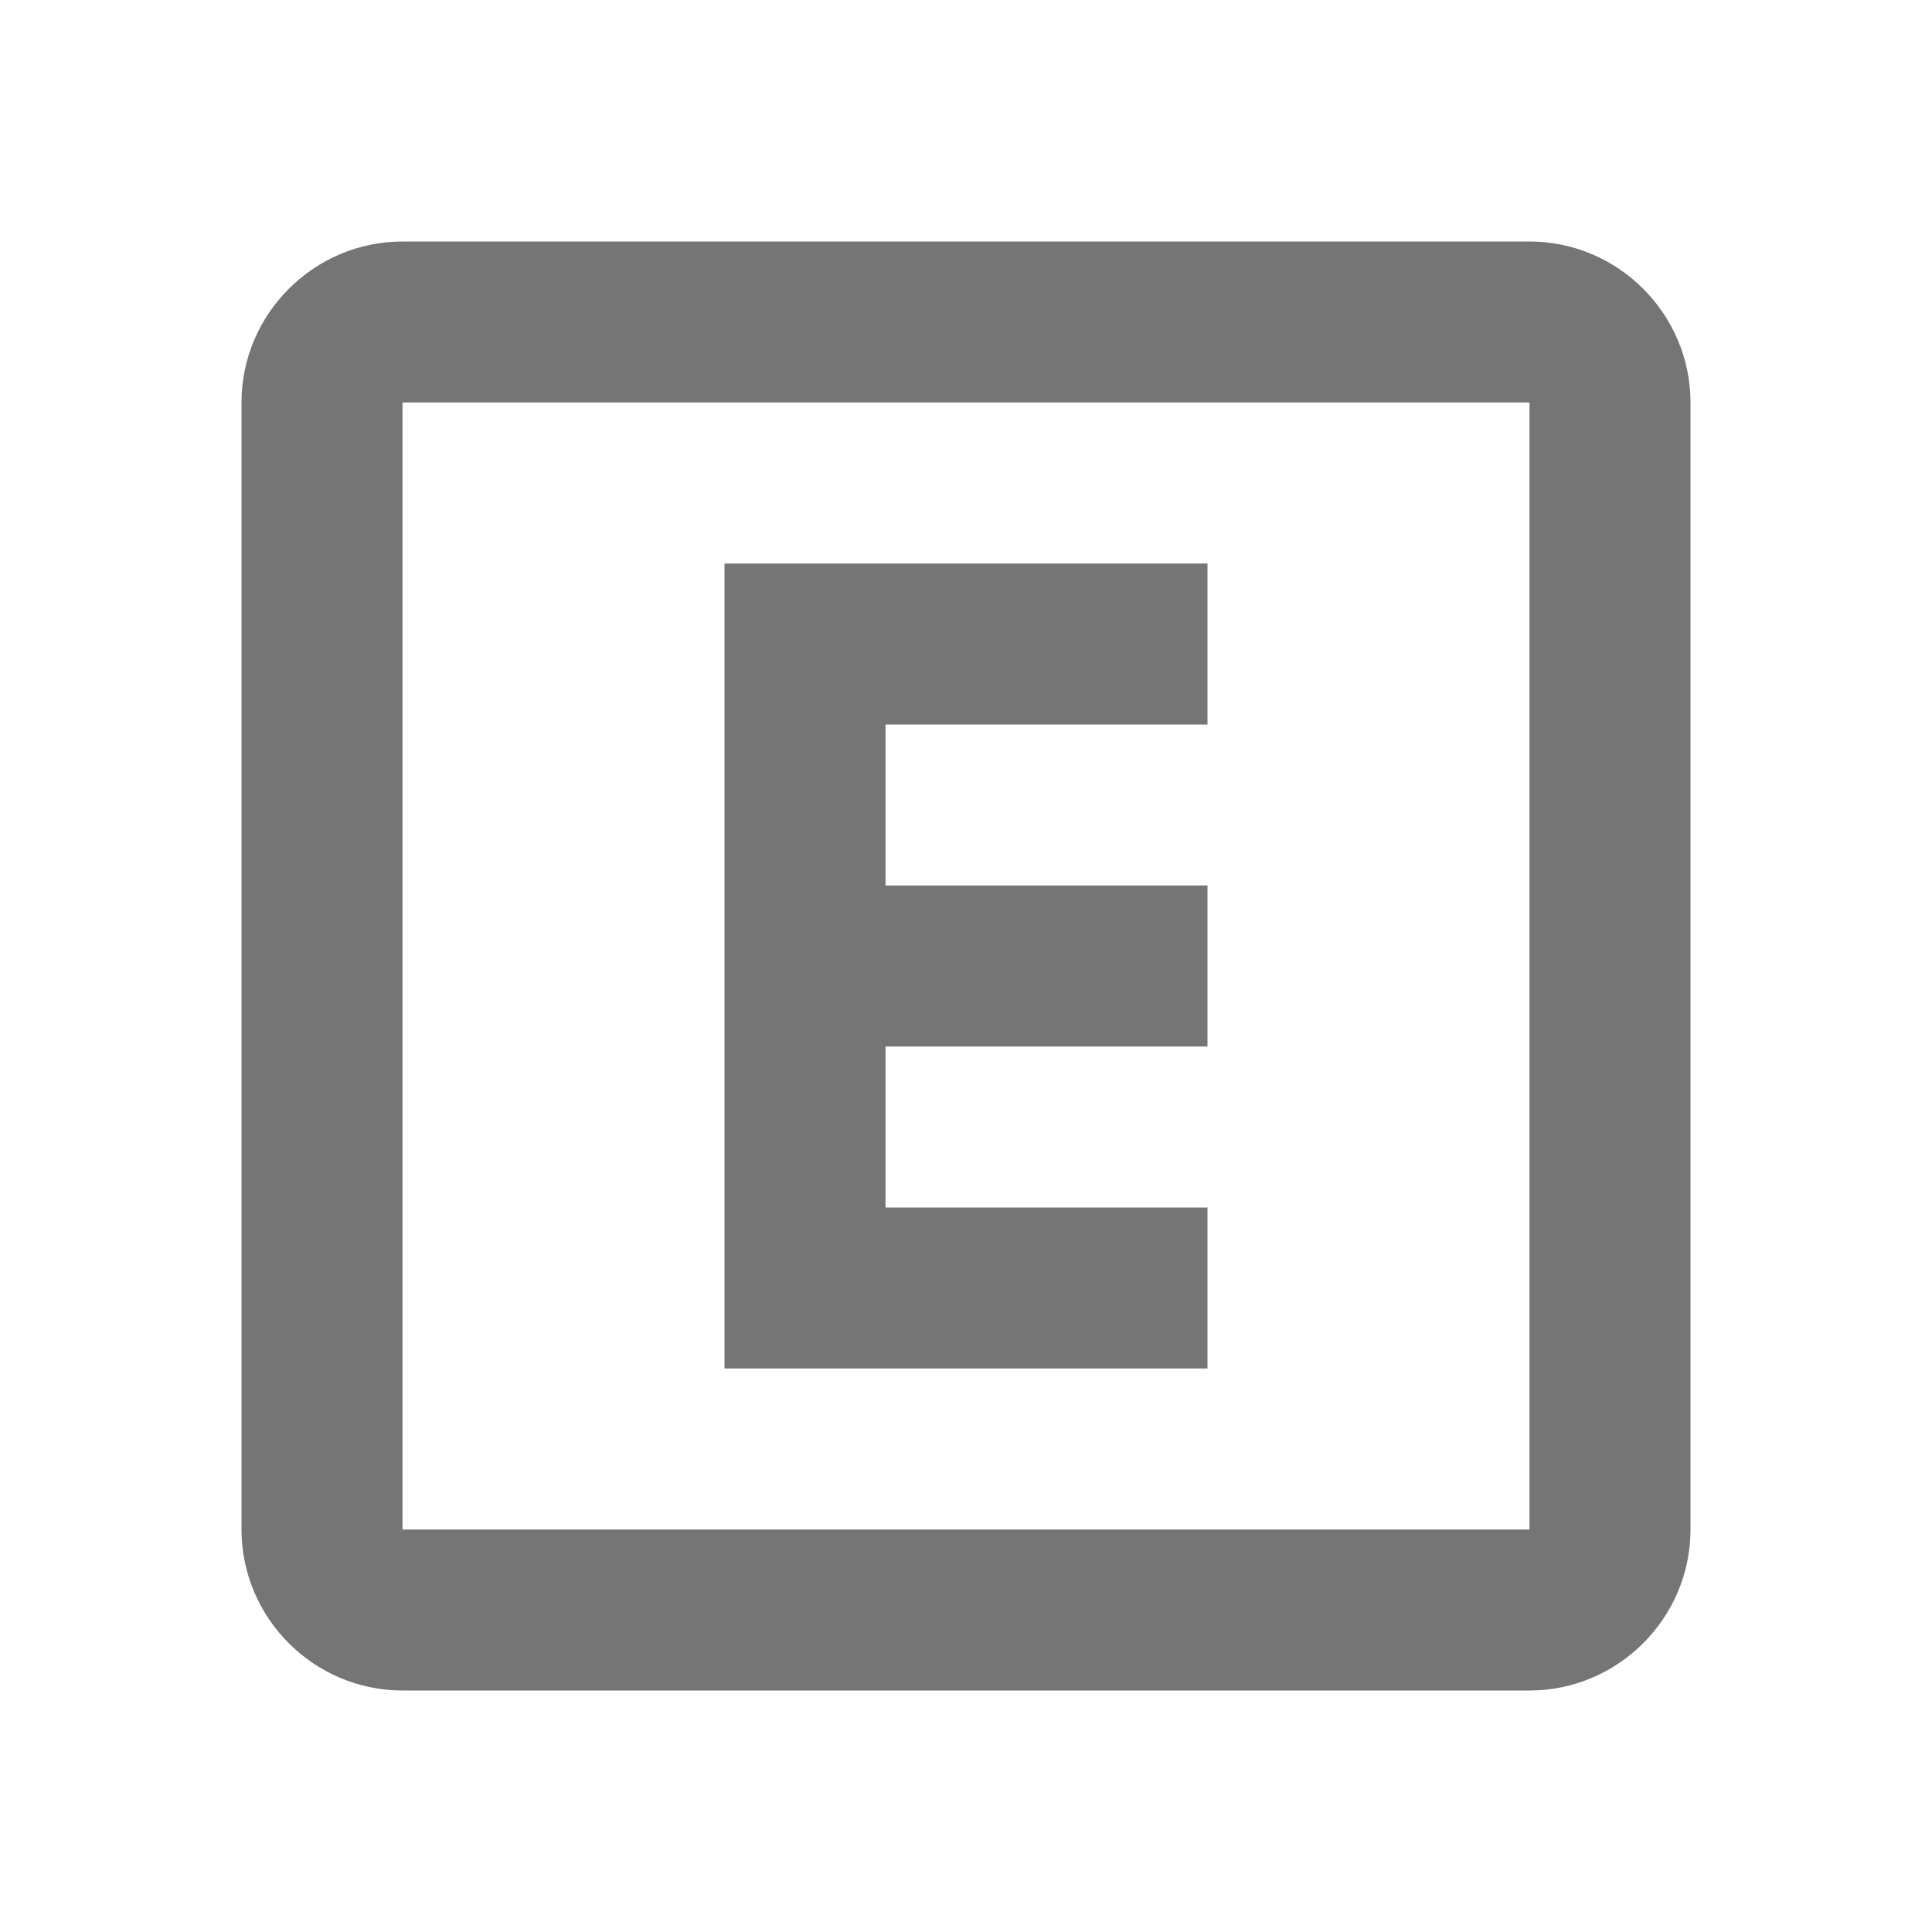 <svg width="24" height="24" viewBox="0 0 24 24" fill="none" xmlns="http://www.w3.org/2000/svg">
<g id="explicit_24px">
<path id="icon/av/explicit_24px" fill-rule="evenodd" clip-rule="evenodd" d="M19 3H5C3.9 3 3 3.9 3 5V19C3 20.1 3.9 21 5 21H19C20.1 21 21 20.1 21 19V5C21 3.9 20.1 3 19 3ZM19 19H5V5H19V19ZM11 15H15V17H9V7H15V9H11V11H15V13H11V15Z" fill="black" fill-opacity="0.54"/>
</g>
</svg>
